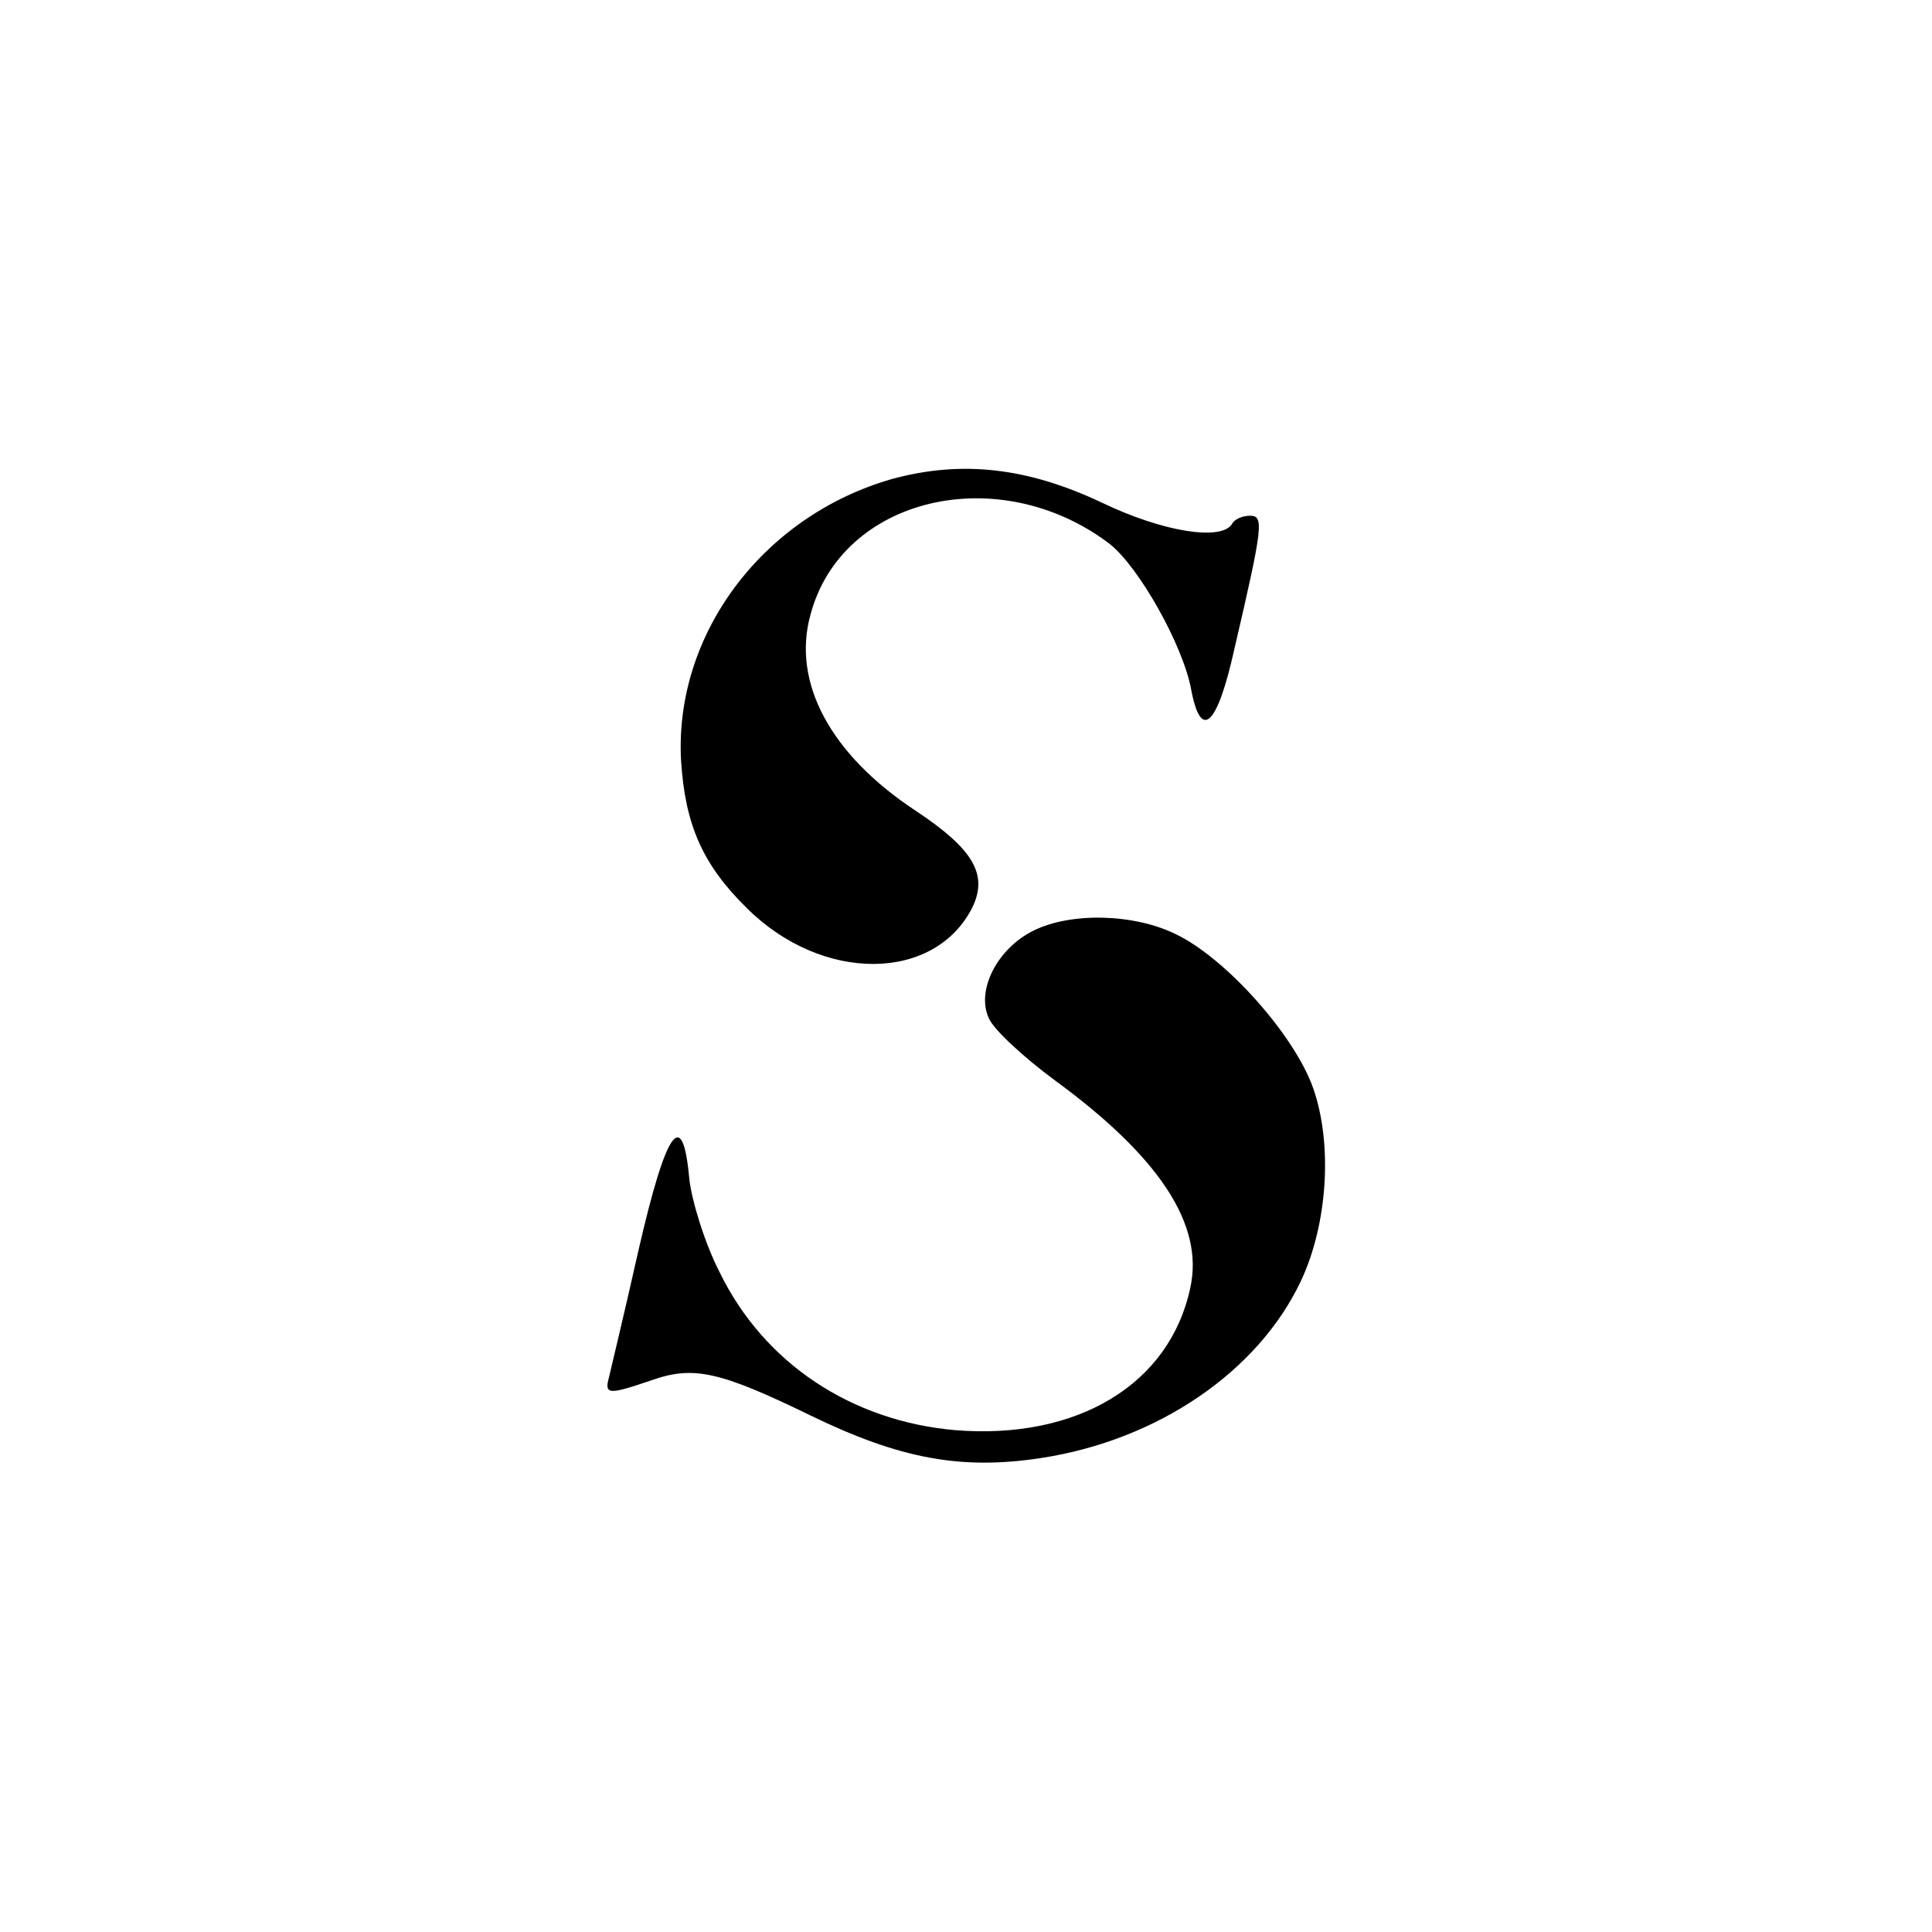 <?xml version="1.0" standalone="no"?>
<!DOCTYPE svg PUBLIC "-//W3C//DTD SVG 20010904//EN"
 "http://www.w3.org/TR/2001/REC-SVG-20010904/DTD/svg10.dtd">
<svg version="1.0" xmlns="http://www.w3.org/2000/svg"
 width="236pt" height="236pt" viewBox="0 0 236 236"
 preserveAspectRatio="xMidYMid meet">
<g transform="translate(0,236) scale(0.1,-0.1)"
fill="#000000" stroke="none">
<path d="M1090 1775 c-158 -45 -267 -190 -258 -345 5 -77 26 -126 80 -179 92
-92 230 -91 276 1 19 40 1 71 -70 118 -103 68 -151 156 -128 239 38 144 230
189 365 87 36 -28 90 -124 100 -178 12 -64 32 -45 53 50 35 150 36 162 19 162
-9 0 -19 -4 -22 -10 -13 -21 -84 -10 -159 26 -91 43 -171 52 -256 29z"/>
<path d="M1262 1223 c-44 -22 -70 -73 -54 -107 6 -14 43 -48 81 -76 127 -93
182 -176 165 -253 -25 -118 -138 -186 -287 -174 -127 11 -234 82 -288 193 -18
35 -34 87 -37 114 -8 89 -28 61 -62 -87 -17 -76 -34 -146 -36 -155 -6 -22 -1
-22 52 -4 51 18 83 11 194 -43 109 -53 184 -67 282 -52 143 22 265 106 317
216 33 70 39 168 15 236 -23 65 -107 159 -168 188 -51 25 -128 27 -174 4z"/>
</g>
</svg>
